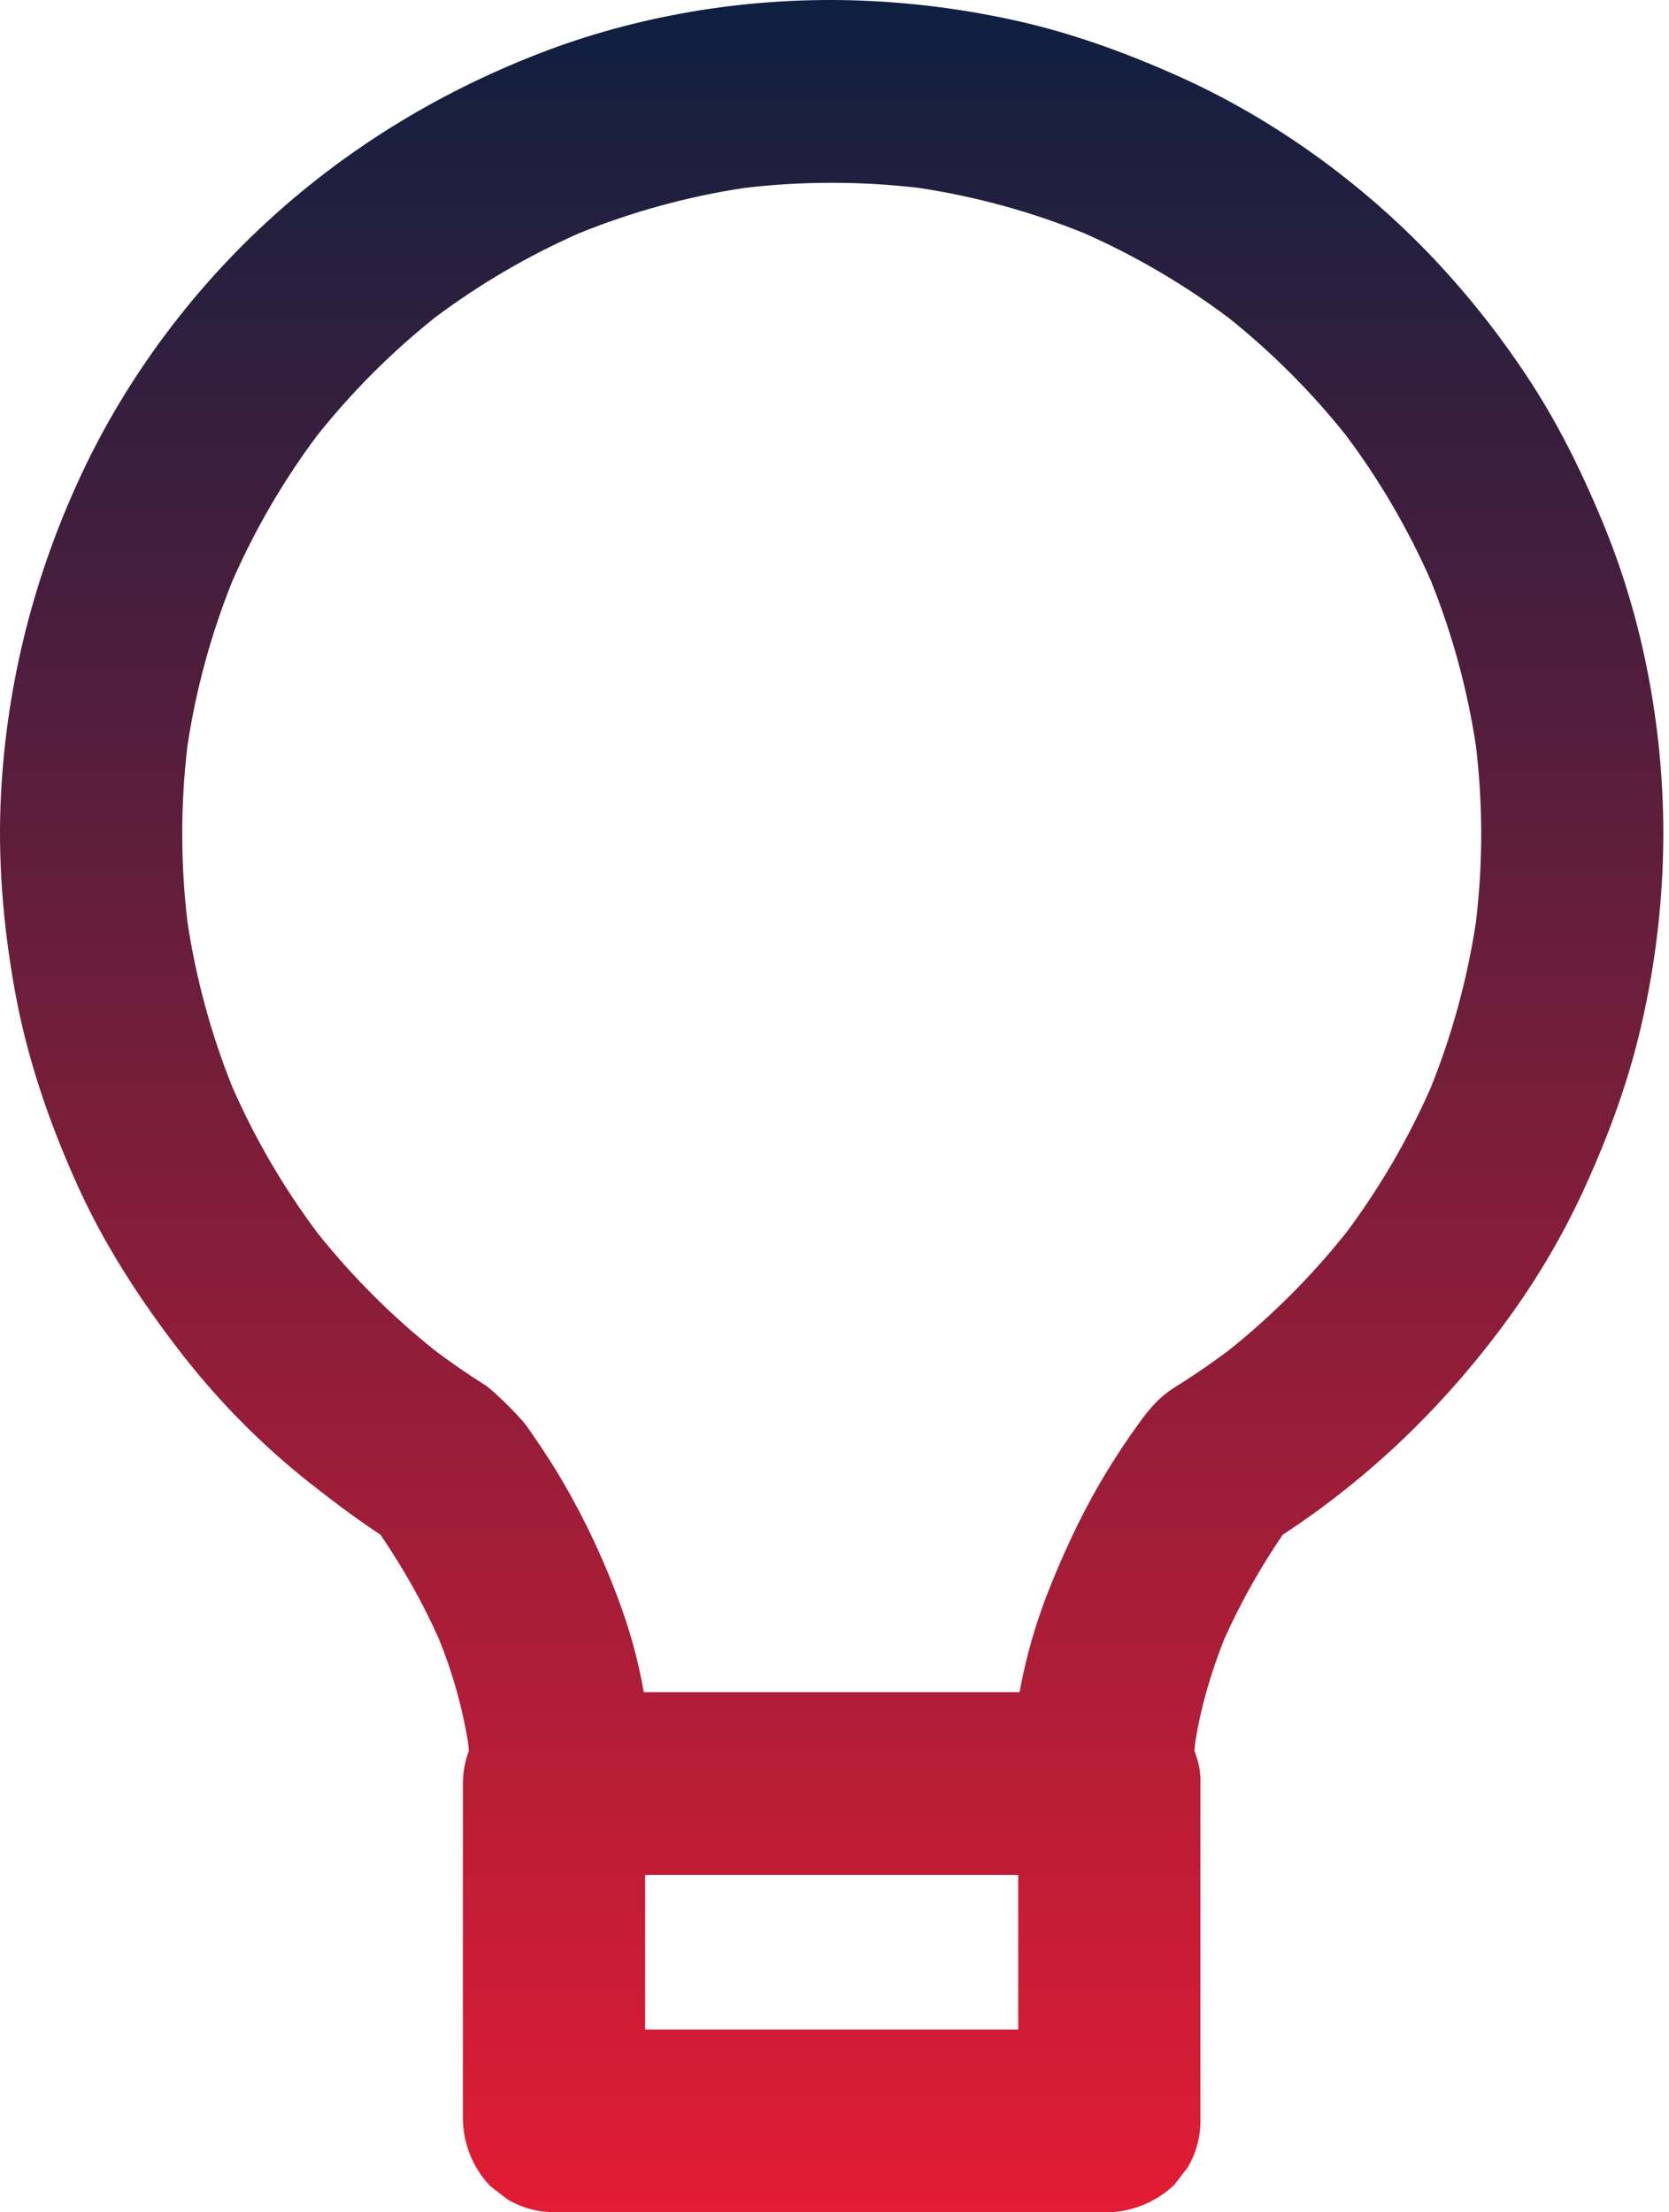 <svg width="83" height="110" viewBox="0 0 83 110" fill="none" xmlns="http://www.w3.org/2000/svg">
<path d="M79.716 26.002C78.524 23.126 77.33 20.82 75.956 18.745C74.475 16.499 72.79 14.397 70.92 12.466C67.327 8.776 63.037 5.761 58.512 3.749C55.699 2.497 53.143 1.621 50.698 1.066C47.947 0.441 45.141 0.088 42.321 0.013C36.971 -0.122 31.593 0.797 26.774 2.675C21.616 4.682 17.023 7.543 13.118 11.178C9.384 14.653 6.279 18.881 4.136 23.401C1.713 28.52 0.336 33.935 0.049 39.497C-0.113 42.612 0.127 45.941 0.763 49.388C1.331 52.473 2.343 55.601 3.858 58.952C5.104 61.705 6.81 64.455 9.073 67.36C10.948 69.765 13.107 71.933 15.503 73.816C16.793 74.832 17.882 75.627 18.921 76.313C19.5 77.165 20.032 78.024 20.519 78.891C21.005 79.758 21.441 80.626 21.827 81.495C22.498 83.146 22.985 84.867 23.277 86.626C23.294 86.782 23.308 86.925 23.319 87.059C23.122 87.578 23.02 88.129 23.02 88.684V103.399C23.02 103.624 23.02 103.849 23.02 104.076C23.02 104.529 23.02 104.981 23.02 105.43V105.448C23.058 106.656 23.536 107.809 24.364 108.688L24.404 108.722L25.018 109.196L25.233 109.361L25.267 109.381C25.96 109.787 26.748 110.001 27.551 110H55.156C55.201 110 55.246 110 55.291 110C56.448 109.924 57.542 109.448 58.387 108.652L58.422 108.61C58.625 108.344 58.832 108.078 59.038 107.812L59.062 107.78L59.082 107.746C59.487 107.05 59.7 106.259 59.699 105.454V90.746C59.699 90.517 59.699 90.288 59.699 90.059C59.699 89.677 59.699 89.293 59.699 88.904V88.697C59.714 88.308 59.667 87.919 59.56 87.546L59.534 87.463C59.495 87.328 59.451 87.192 59.399 87.057C59.41 86.921 59.425 86.778 59.441 86.62C59.579 85.768 59.766 84.924 60.002 84.094C60.252 83.212 60.548 82.344 60.888 81.493C61.701 79.684 62.673 77.95 63.792 76.313C68.097 73.498 71.876 69.872 75.028 65.533C76.496 63.511 77.76 61.347 78.801 59.074C80.09 56.252 81.005 53.641 81.598 51.091C82.335 47.939 82.711 44.714 82.72 41.476V41.455C82.713 36.068 81.675 30.722 79.716 26.002ZM32.084 100.916V93.23H50.637V100.916H32.084ZM73.399 45.846C72.973 48.668 72.22 51.431 71.155 54.078C70.031 56.633 68.622 59.051 66.953 61.286C65.229 63.452 63.267 65.418 61.106 67.146C60.373 67.696 59.637 68.209 58.917 68.67C58.832 68.725 58.747 68.777 58.662 68.831C58.55 68.899 58.435 68.971 58.324 69.046C57.459 69.614 56.929 70.361 56.461 71.021C56.083 71.554 55.718 72.097 55.374 72.638C54.204 74.479 53.167 76.541 52.205 78.944C51.53 80.622 51.027 82.364 50.703 84.143H32.015C31.996 84.037 31.977 83.932 31.958 83.827C31.685 82.371 31.284 80.941 30.76 79.555C29.956 77.379 28.953 75.284 27.762 73.295C27.44 72.764 27.095 72.228 26.737 71.701C26.556 71.434 26.366 71.159 26.168 70.883C25.878 70.476 24.566 69.15 24.097 68.855C23.264 68.331 22.433 67.758 21.625 67.15C19.459 65.42 17.494 63.451 15.767 61.281C14.094 59.04 12.681 56.616 11.555 54.054C10.496 51.413 9.746 48.657 9.322 45.842C8.977 42.933 8.977 39.993 9.322 37.084C9.748 34.268 10.5 31.512 11.564 28.872C12.684 26.324 14.088 23.912 15.751 21.682C17.479 19.508 19.446 17.535 21.614 15.803C23.84 14.133 26.249 12.723 28.793 11.6C31.437 10.528 34.197 9.771 37.017 9.345C39.902 9.004 42.817 9.004 45.703 9.345C48.52 9.771 51.278 10.527 53.92 11.598C56.465 12.723 58.873 14.135 61.1 15.805C63.264 17.534 65.227 19.5 66.953 21.669C68.623 23.903 70.033 26.321 71.157 28.875C72.221 31.518 72.974 34.277 73.399 37.096C73.748 40.002 73.748 42.94 73.399 45.846V45.846Z" fill="url(#paint0_linear_8_18)"/>
<defs>
<linearGradient id="paint0_linear_8_18" x1="41.36" y1="0" x2="41.36" y2="110" gradientUnits="userSpaceOnUse">
<stop stop-color="#0E1F40"/>
<stop offset="1" stop-color="#E21C34"/>
</linearGradient>
</defs>
</svg>
